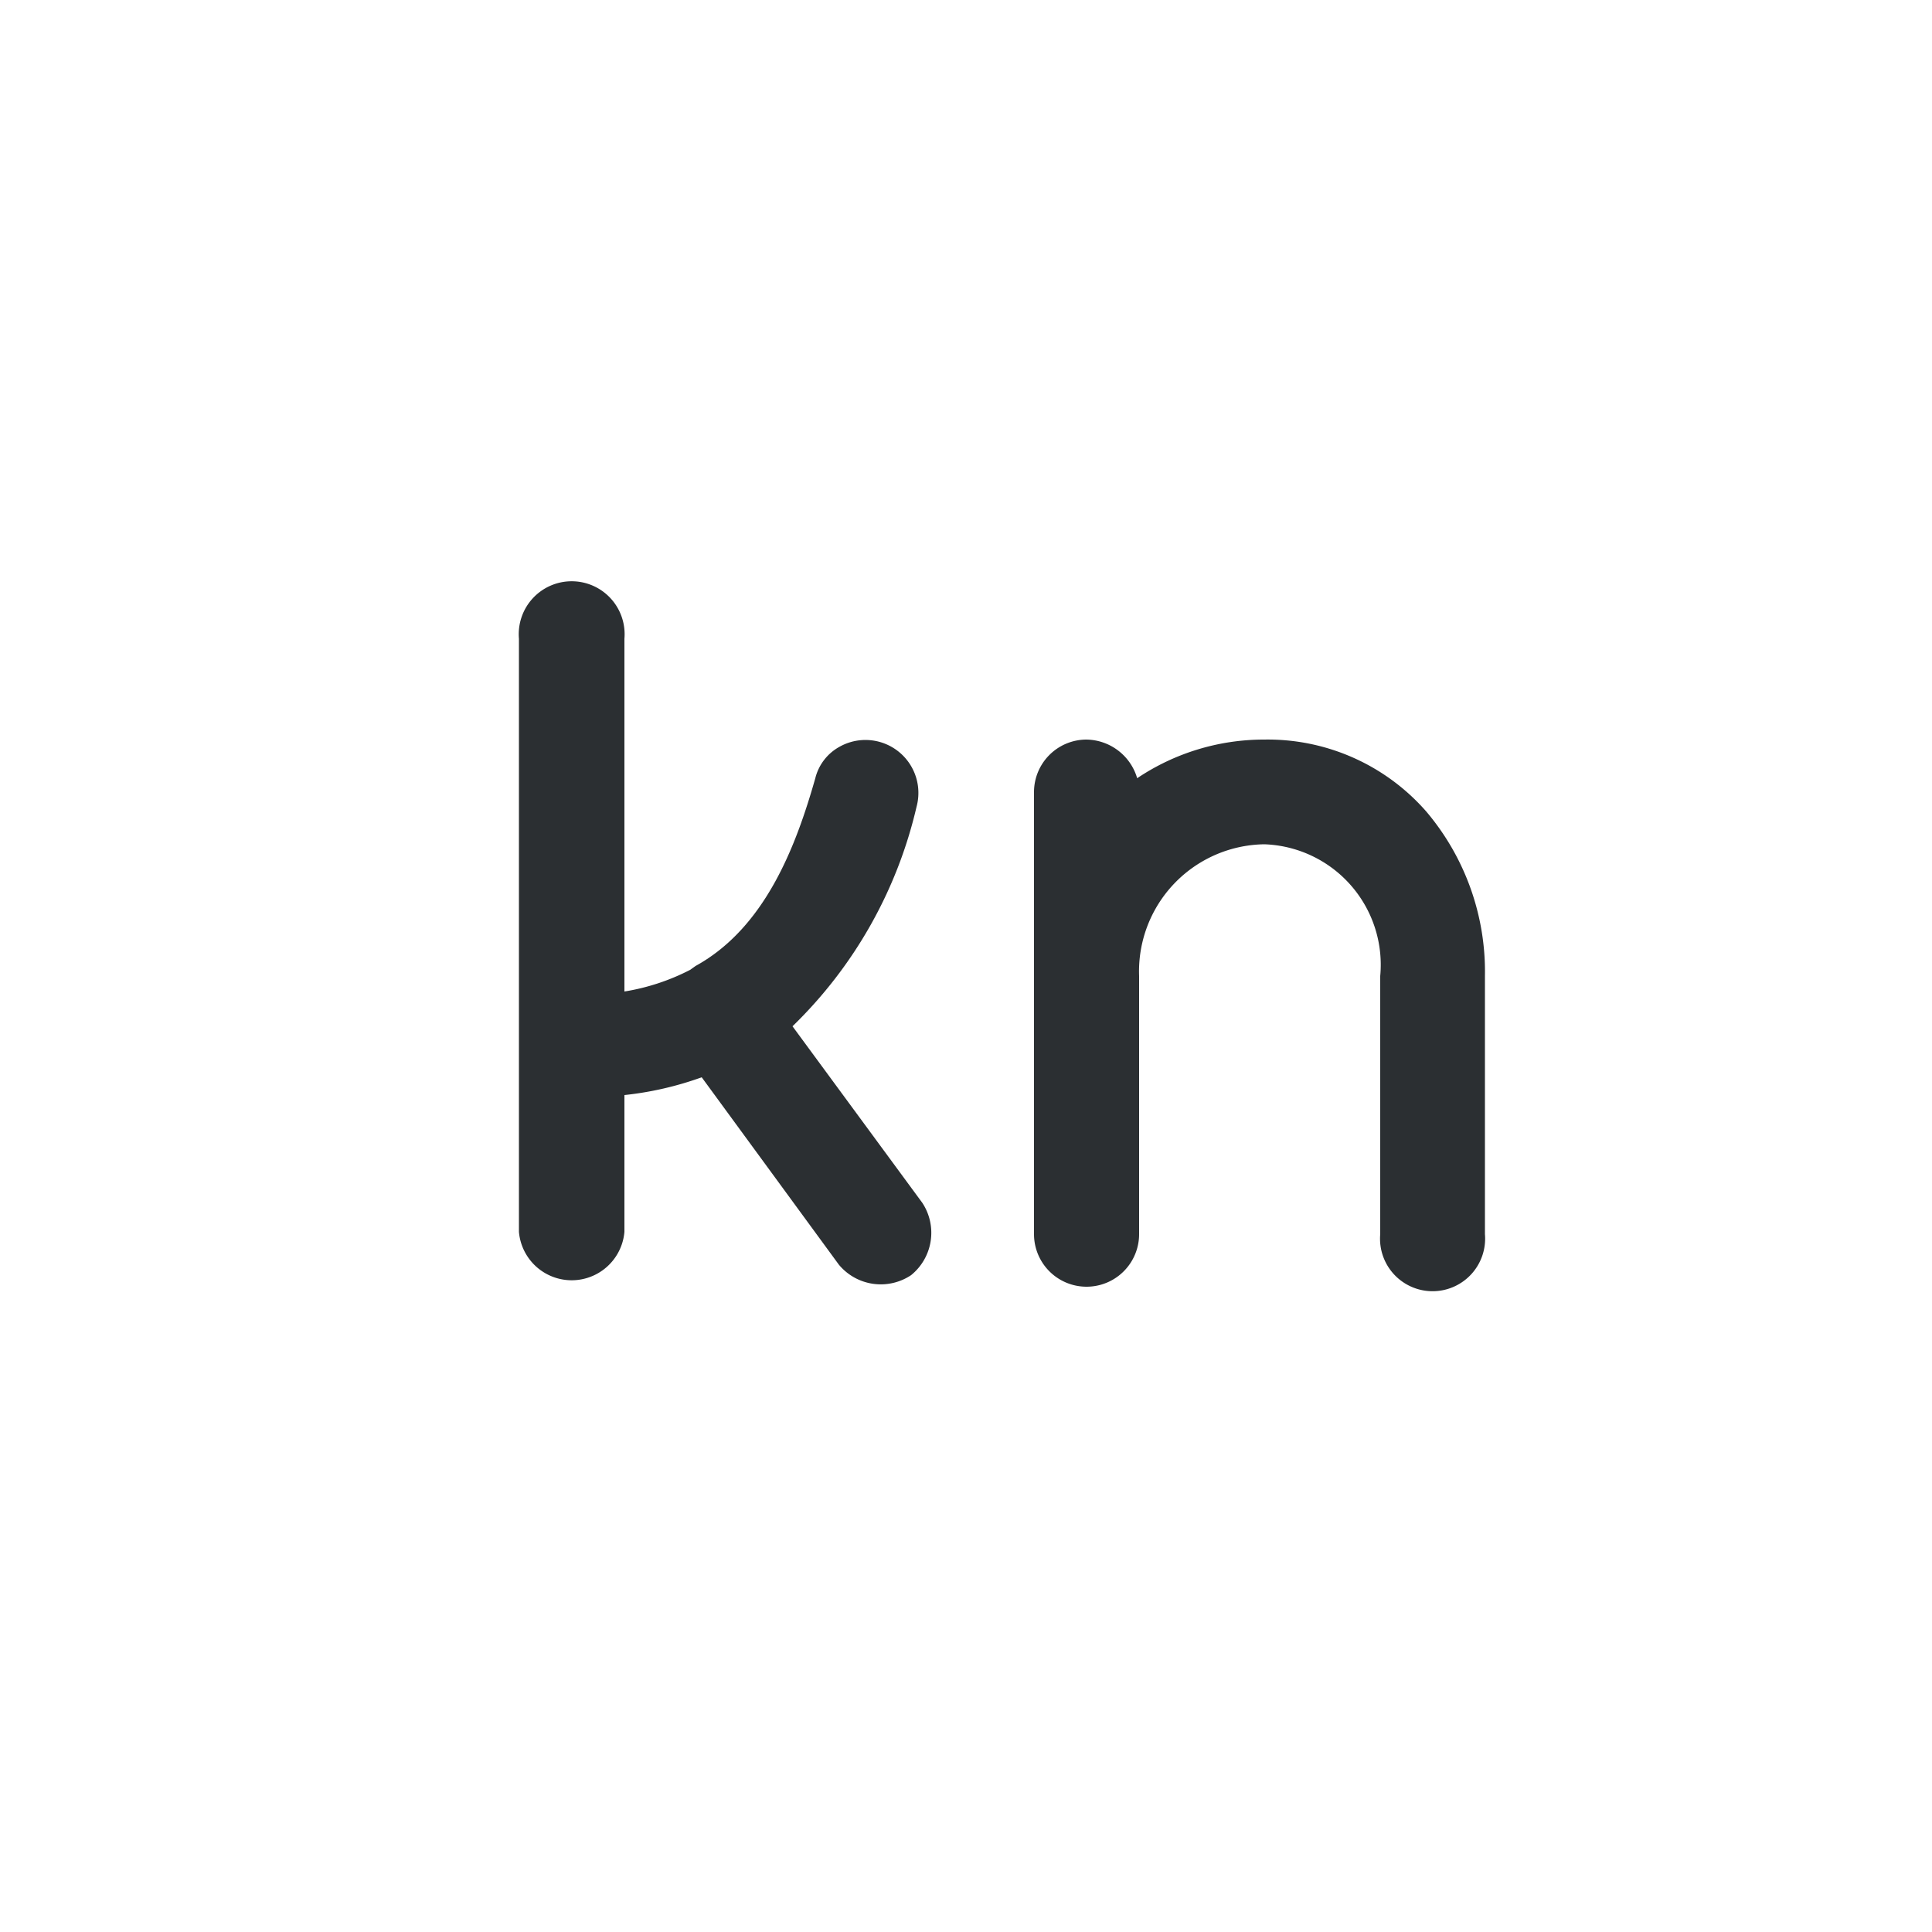 <svg xmlns="http://www.w3.org/2000/svg" viewBox="0 0 50 50"><defs><style>.cls-1{fill:#2b2f32;}</style></defs><title>HRK</title><g id="Слой_57" data-name="Слой 57"><path class="cls-1" d="M23.58,33l0,0a1.41,1.41,0,0,1-1.87-.27l-3.55-4.85a8.5,8.5,0,0,1-2,.46v3.54a1.37,1.37,0,0,1-2.73,0V16.53a1.37,1.37,0,1,1,2.73,0v9.13a5.67,5.67,0,0,0,1.7-.56L18,25c1.82-1,2.61-3.14,3.1-4.86a1.28,1.28,0,0,1,.62-.81,1.37,1.37,0,0,1,2,1.55,11.55,11.55,0,0,1-3.21,5.68l3.36,4.57A1.41,1.41,0,0,1,23.58,33Z"/><path class="cls-1" d="M38.43,31.94a1.36,1.36,0,1,1-2.71,0V25.26a3.12,3.12,0,0,0-3-3.41,3.29,3.29,0,0,0-3.24,3.41v6.68a1.36,1.36,0,1,1-2.72,0V20.49a1.36,1.36,0,0,1,1.35-1.35,1.39,1.39,0,0,1,1.32,1,5.89,5.89,0,0,1,3.29-1A5.45,5.45,0,0,1,36.91,21a6.41,6.41,0,0,1,1.52,4.26Z"/></g></svg>